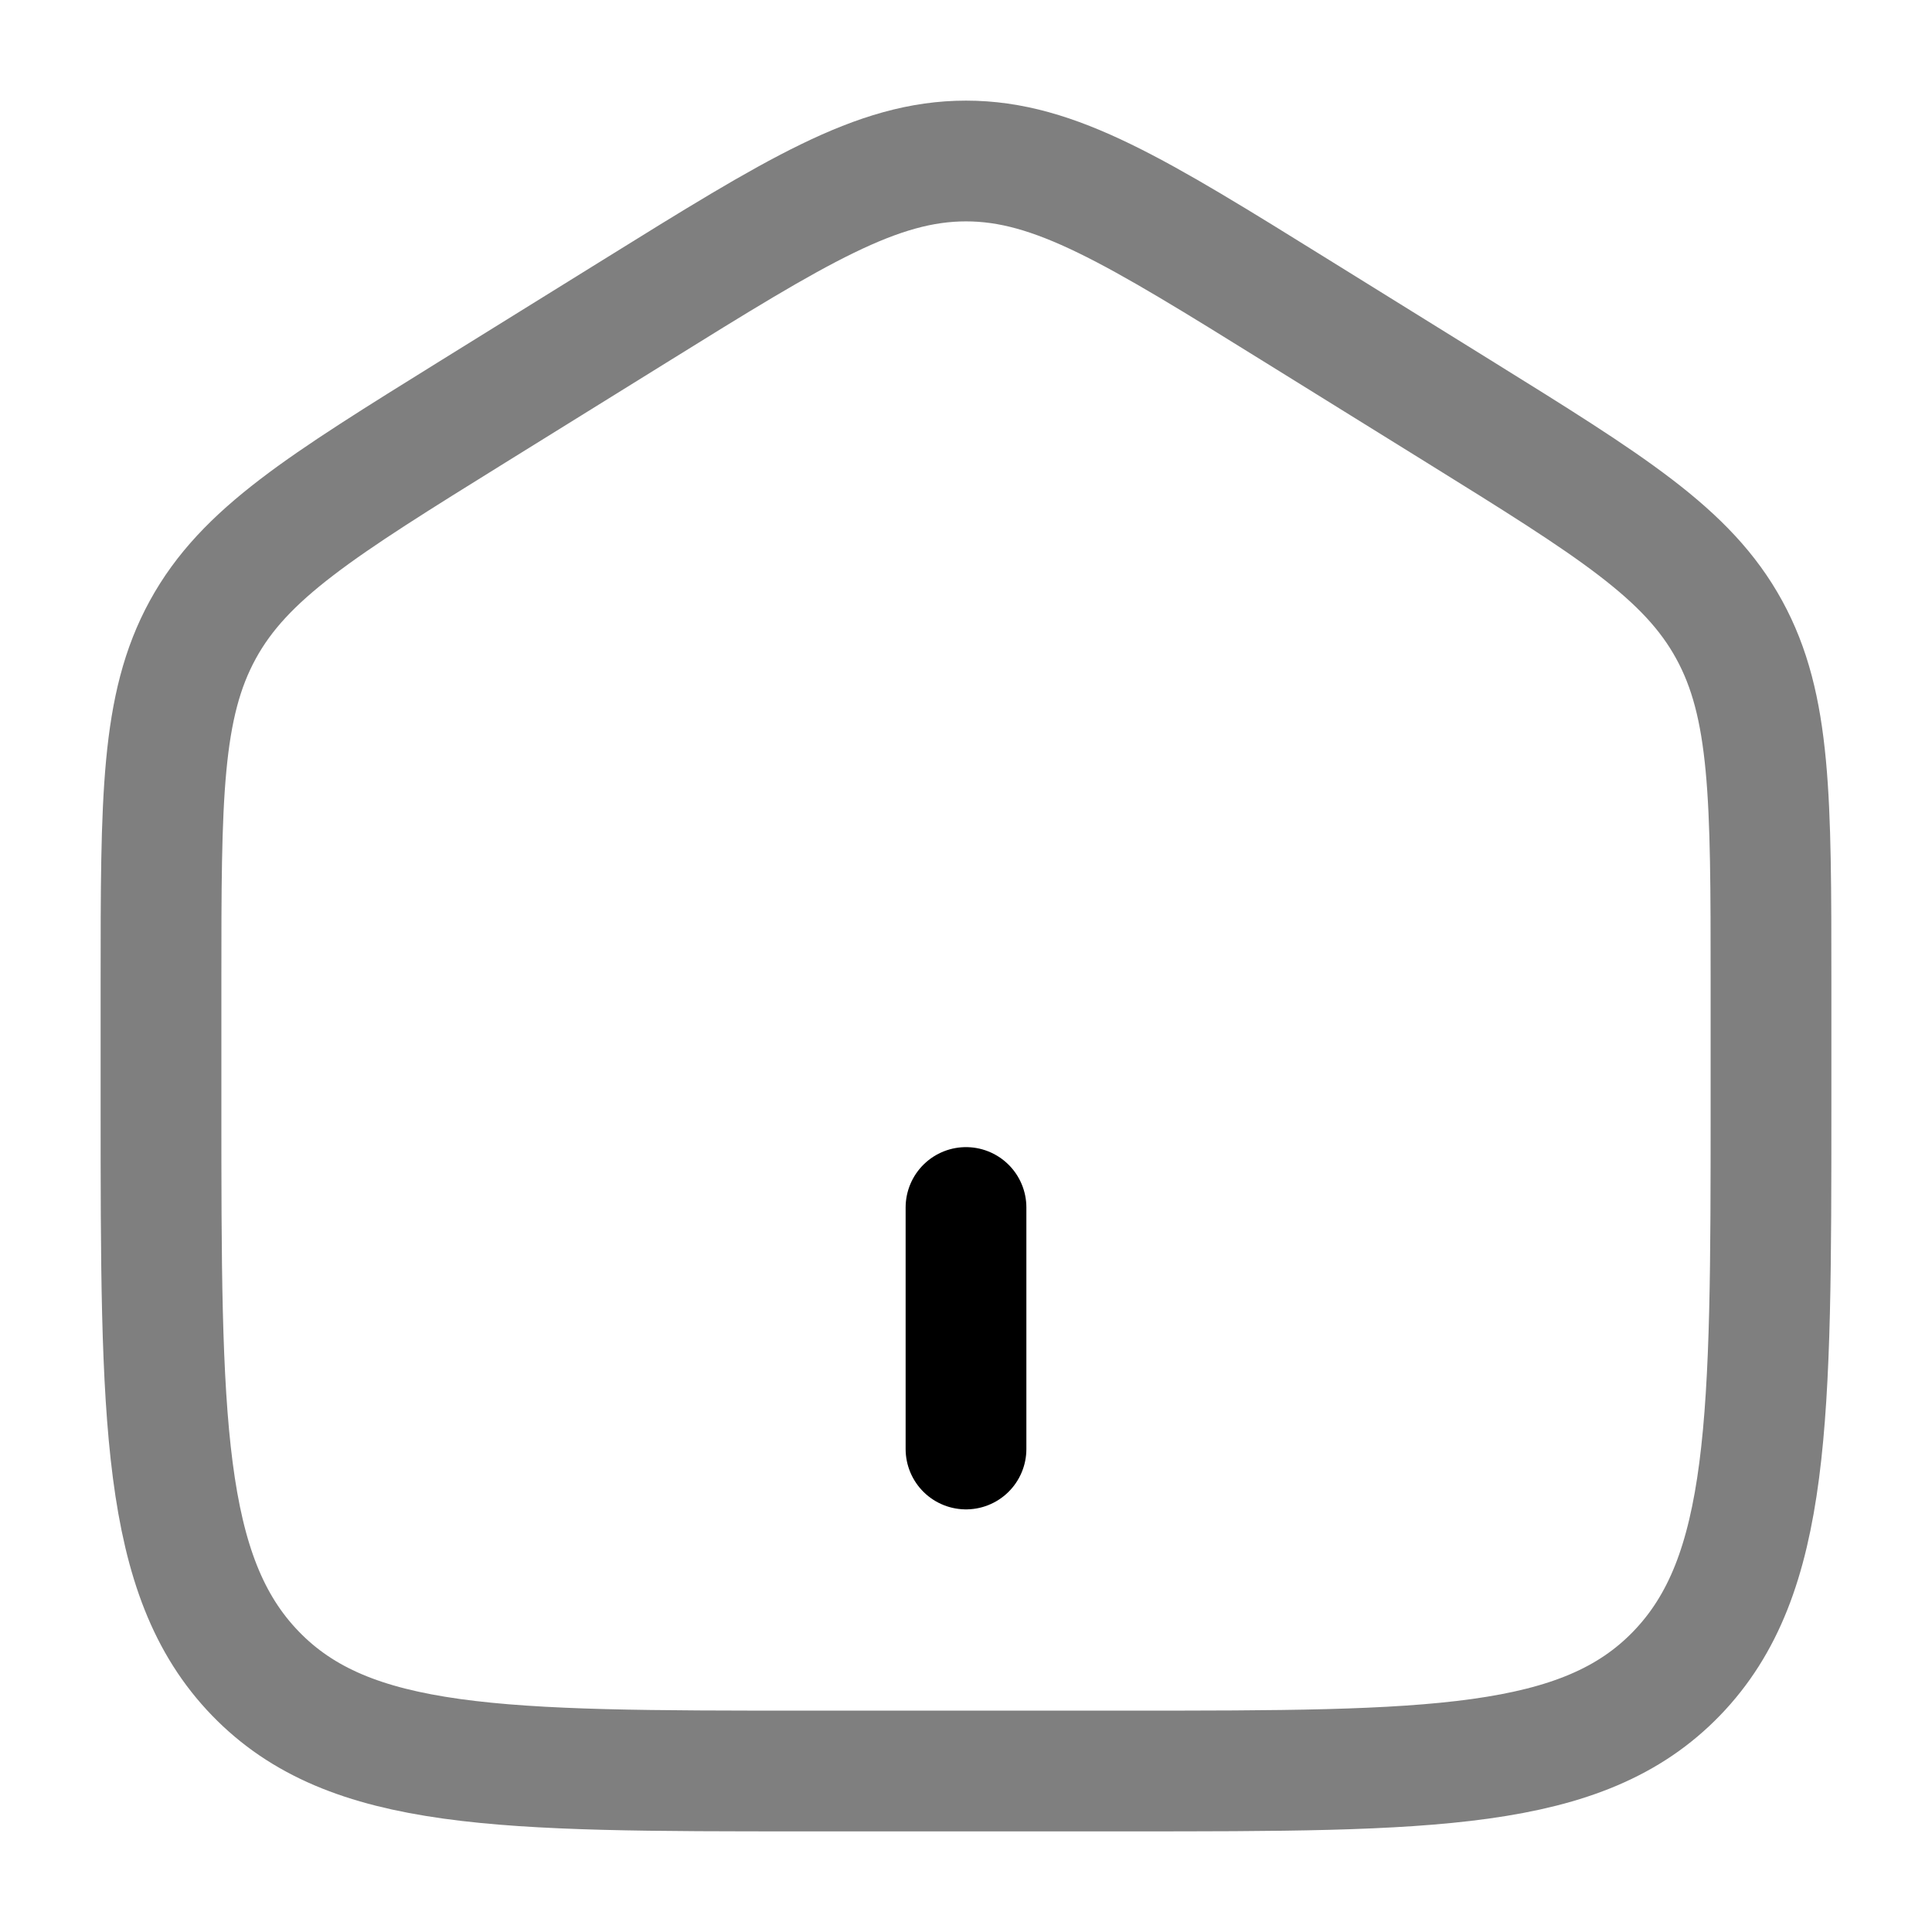 <svg width="24" height="24" viewBox="0 0 24 24" fill="none" xmlns="http://www.w3.org/2000/svg"
                        class="w-5 h-5">
                        <path opacity="0.5"
                            d="M2 12.204C2 9.915 2 8.771 2.519 7.823C3.038 6.874 3.987 6.286 5.884 5.108L7.884 3.867C9.889 2.622 10.892 2 12 2C13.108 2 14.111 2.622 16.116 3.867L18.116 5.108C20.013 6.286 20.962 6.874 21.481 7.823C22 8.771 22 9.915 22 12.204V13.725C22 17.626 22 19.576 20.828 20.788C19.657 22 17.771 22 14 22H10C6.229 22 4.343 22 3.172 20.788C2 19.576 2 17.626 2 13.725V12.204Z"
                            stroke="currentColor" stroke-width="1.5" />
                        <path d="M12 15L12 18" stroke="currentColor" stroke-width="1.5" stroke-linecap="round" />
                    </svg>